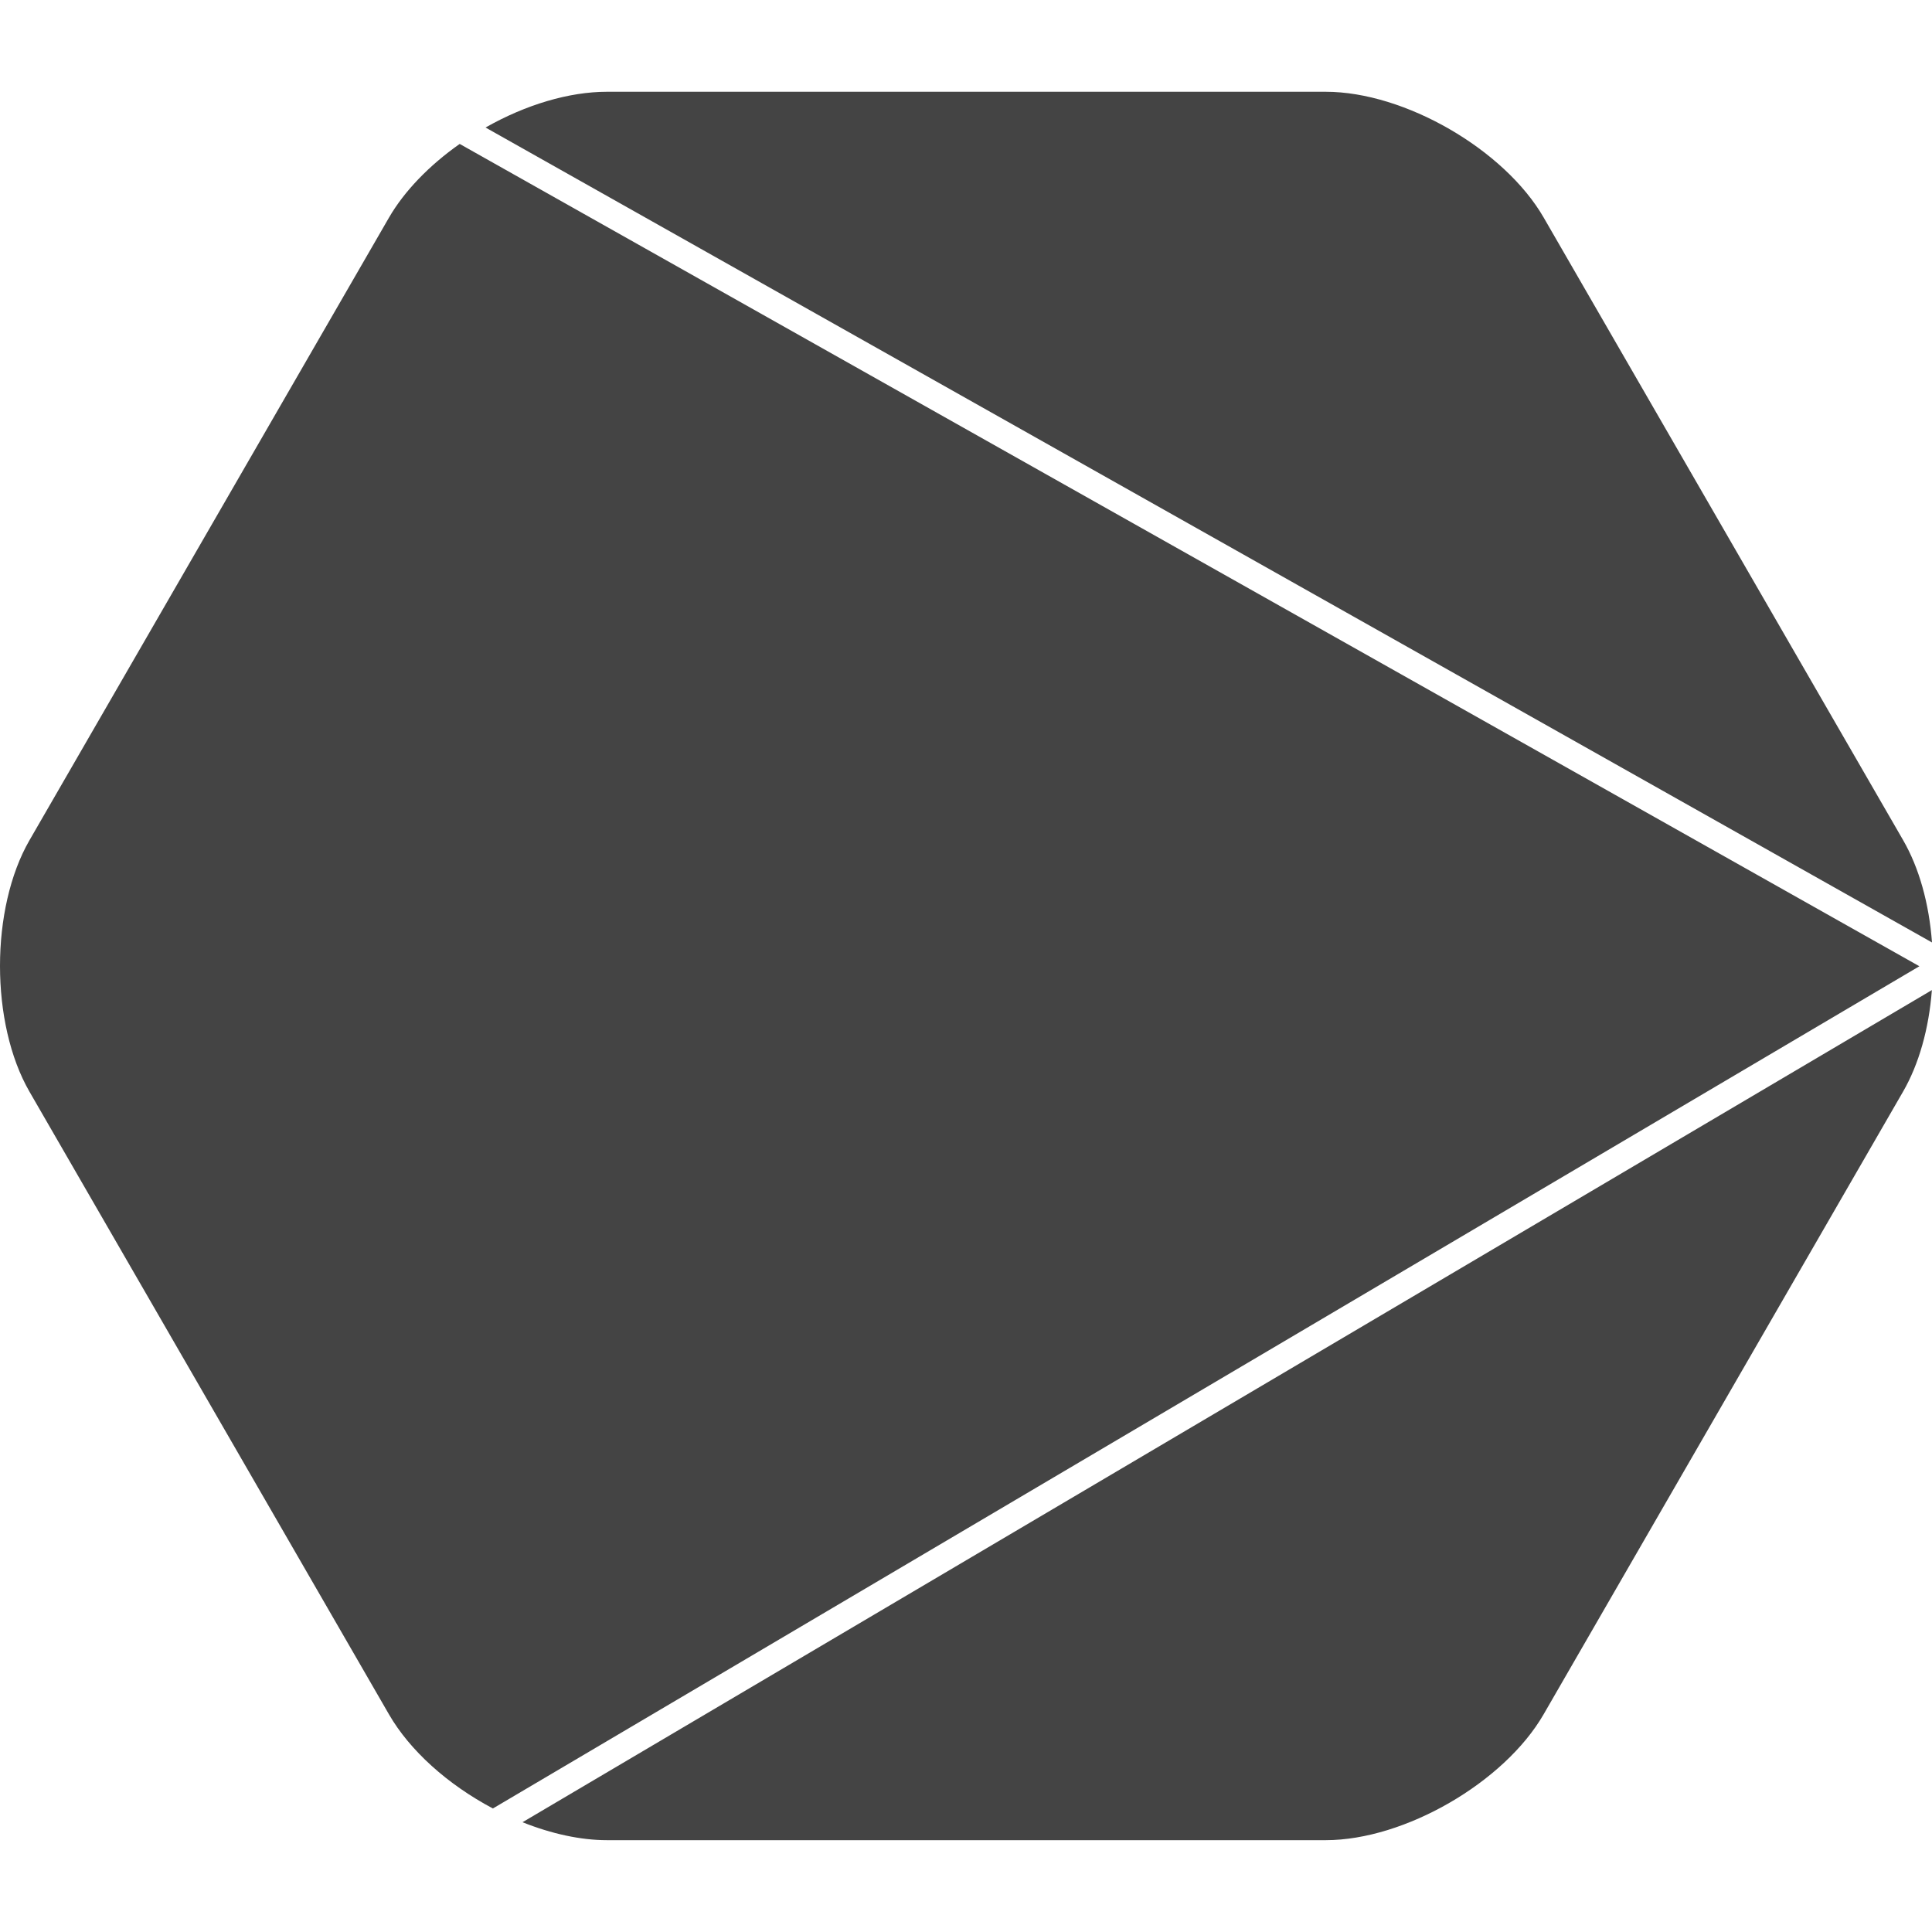 <?xml version="1.0" encoding="utf-8"?>
<!-- Generated by IcoMoon.io -->
<!DOCTYPE svg PUBLIC "-//W3C//DTD SVG 1.1//EN" "http://www.w3.org/Graphics/SVG/1.1/DTD/svg11.dtd">
<svg version="1.1" xmlns="http://www.w3.org/2000/svg" xmlns:xlink="http://www.w3.org/1999/xlink" width="32" height="32" viewBox="0 0 32 32">
<path fill="#444444" d="M8.655 30.182c0.483 0.193 0.967 0.297 1.396 0.297h11.907c1.304 0 2.956-0.954 3.609-2.084l5.953-10.313c0.264-0.457 0.429-1.044 0.478-1.683l-23.344 13.783zM17.308 7.845l-9.694-5.461c-0.507 0.356-0.92 0.786-1.171 1.22l-5.954 10.312c-0.652 1.129-0.652 3.037 0 4.167l5.954 10.313c0.344 0.596 0.968 1.159 1.721 1.558l23.627-13.95-14.483-8.159zM32 15.61c-0.048-0.644-0.213-1.235-0.478-1.694l-5.954-10.313c-0.652-1.129-2.305-2.083-3.609-2.083h-11.907c-0.625 0-1.342 0.213-2.010 0.592l23.958 13.498z"></path>
</svg>
